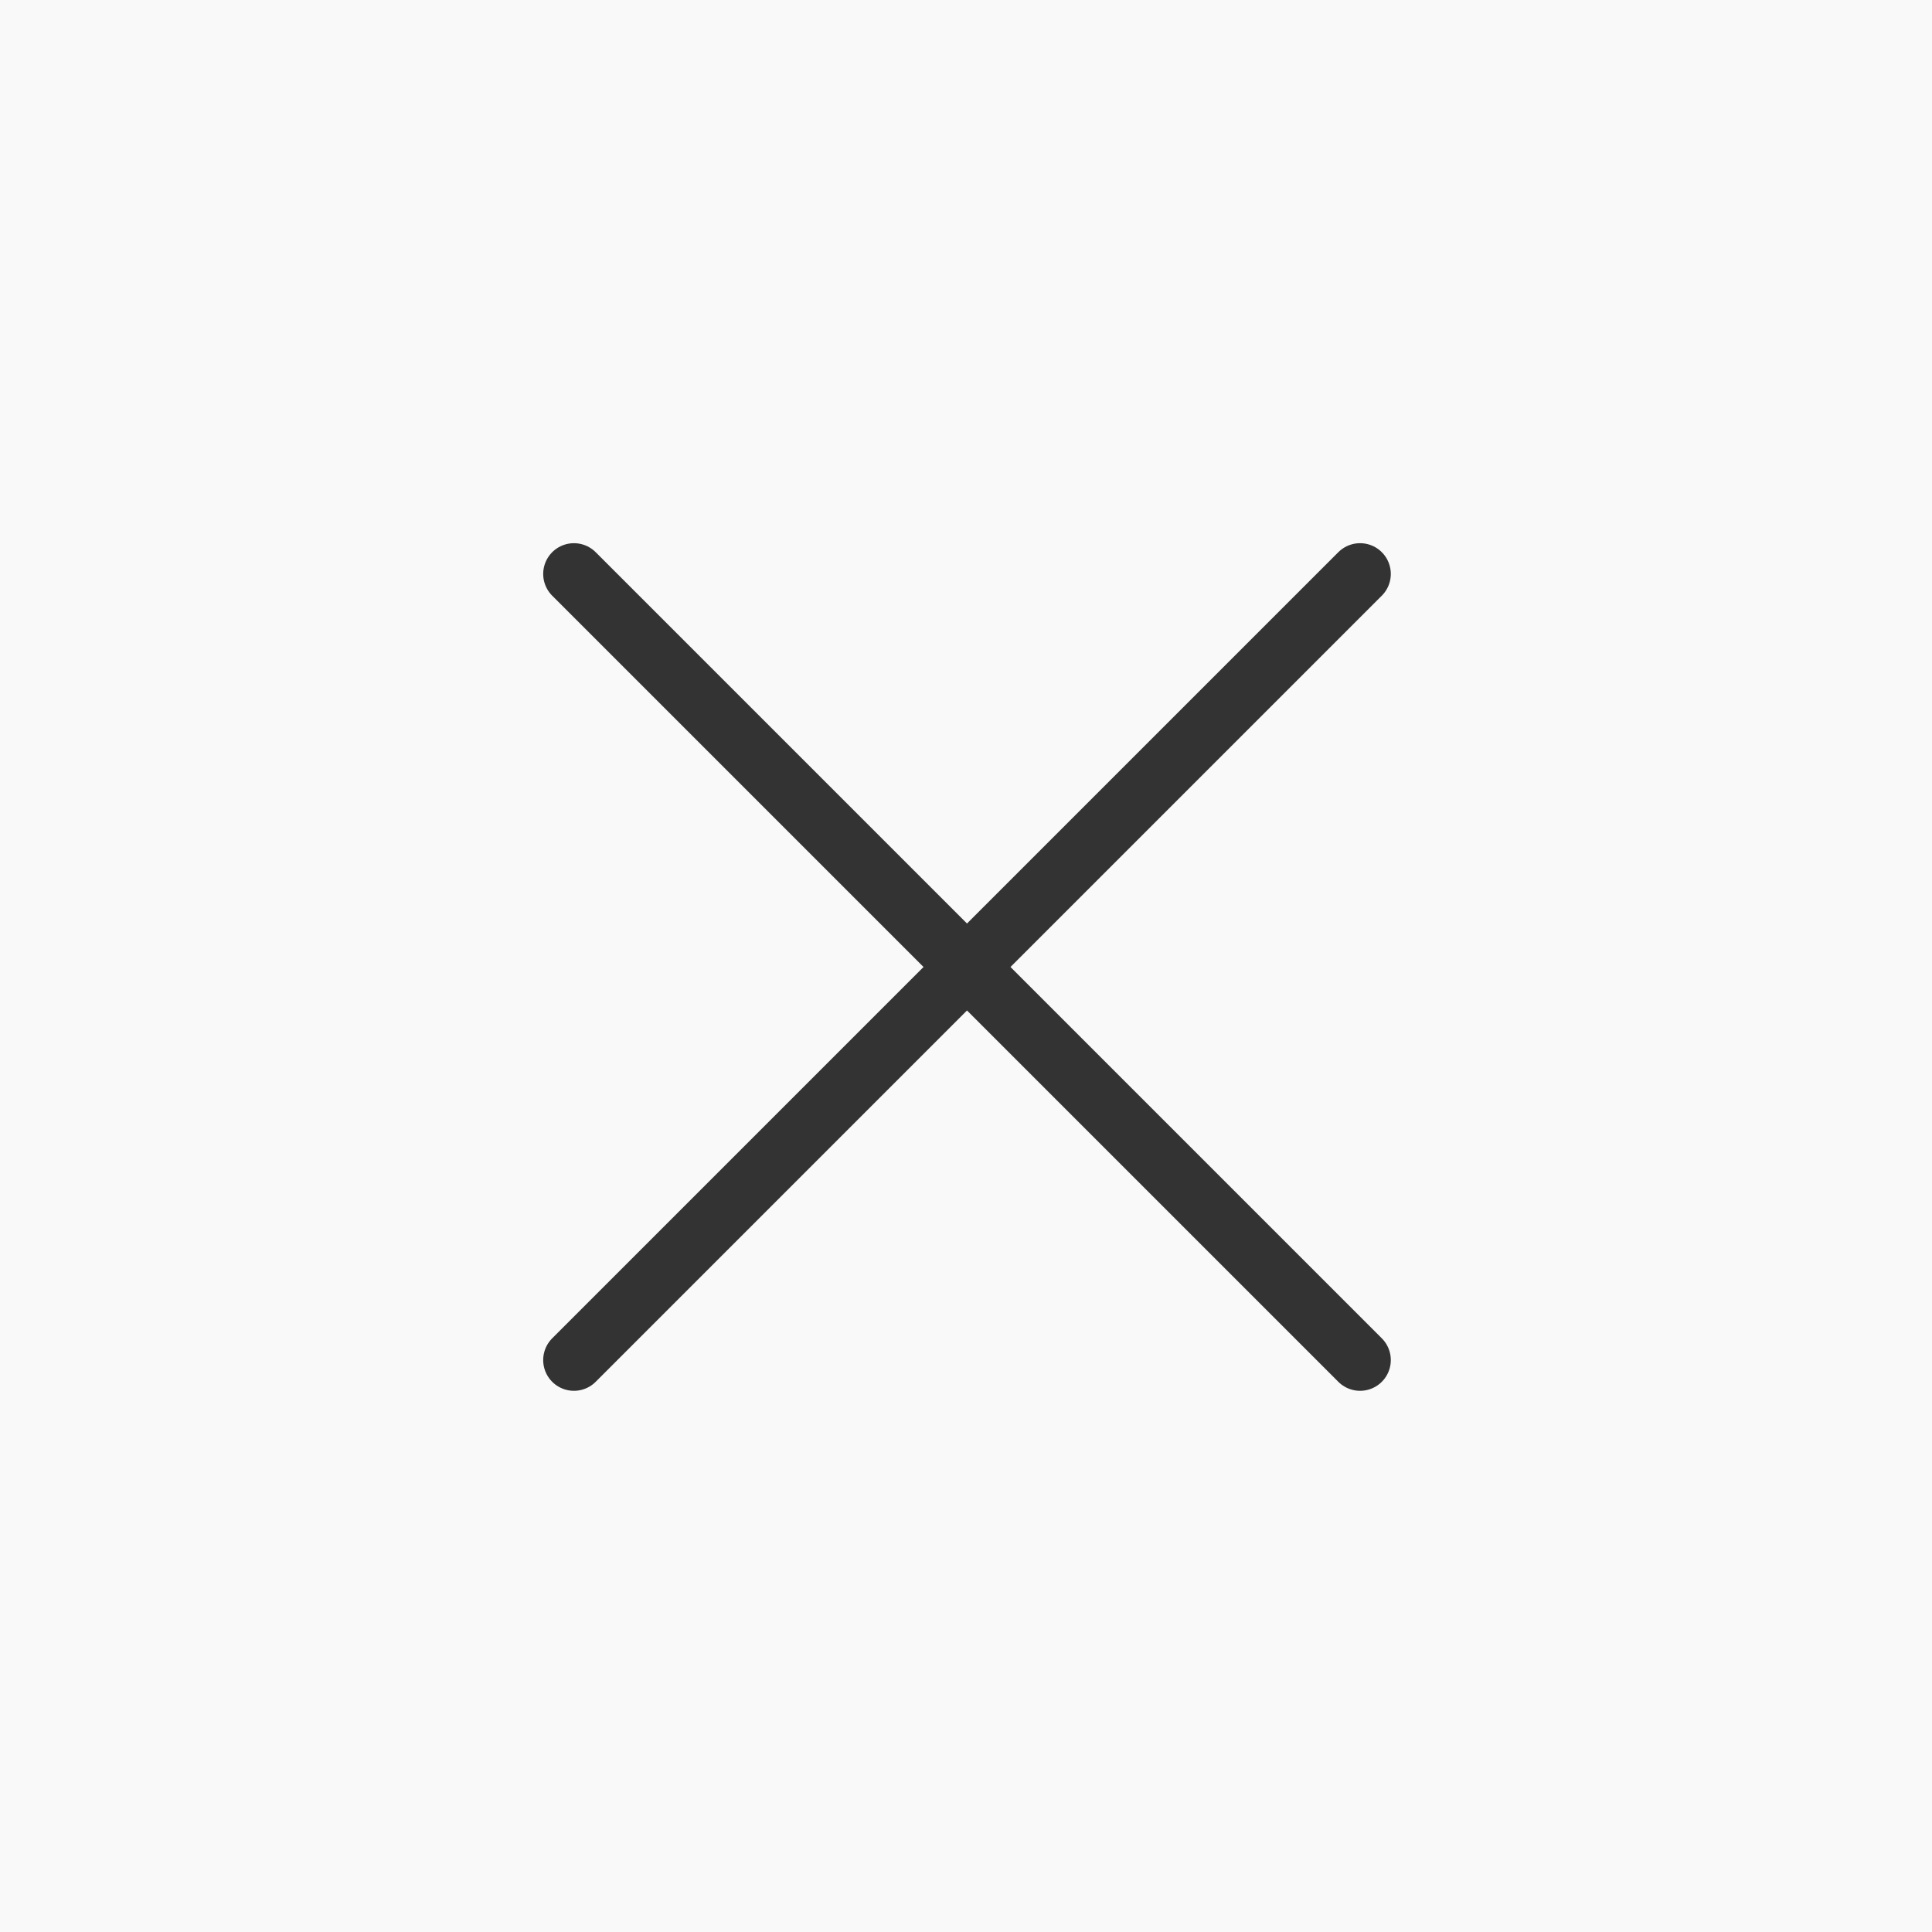 <?xml version="1.0" encoding="utf-8"?>
<!-- Generator: Adobe Illustrator 24.1.2, SVG Export Plug-In . SVG Version: 6.00 Build 0)  -->
<svg version="1.1" xmlns="http://www.w3.org/2000/svg" xmlns:xlink="http://www.w3.org/1999/xlink" x="0px" y="0px"
	 viewBox="0 0 29 29" style="enable-background:new 0 0 29 29;" xml:space="preserve">
<style type="text/css">
	.st0{fill:#F9F9F9;}
	.st1{fill-rule:evenodd;clip-rule:evenodd;fill:#D8D8D8;fill-opacity:0;}
	.st2{fill:none;stroke:#333333;stroke-width:0.923;stroke-linecap:round;}
</style>
<g id="Layer_1">
	<rect y="0" class="st0" width="29" height="29"/>
</g>
<g id="Layer_2">
	<g id="POC">
		<g id="_x30_2.00.03-General-Info:-Scroll" transform="translate(-114, -226)">
			<g id="Attached-Photos" transform="translate(24, 180)">
				<g id="Voter-Card" transform="translate(16, 42)">
					<g id="Delete" transform="translate(70, 0)">
						<g id="close" transform="translate(4.615, 4.615)">
							<polygon id="bg" class="st1" points="5,5 22.7,5 22.7,22.7 5,22.7 							"/>
							<line id="Shape" class="st2" x1="19.8" y1="8" x2="8" y2="19.8"/>
							<line id="Shape_1_" class="st2" x1="8" y1="8" x2="19.8" y2="19.8"/>
						</g>
					</g>
				</g>
			</g>
		</g>
	</g>
</g>
</svg>
